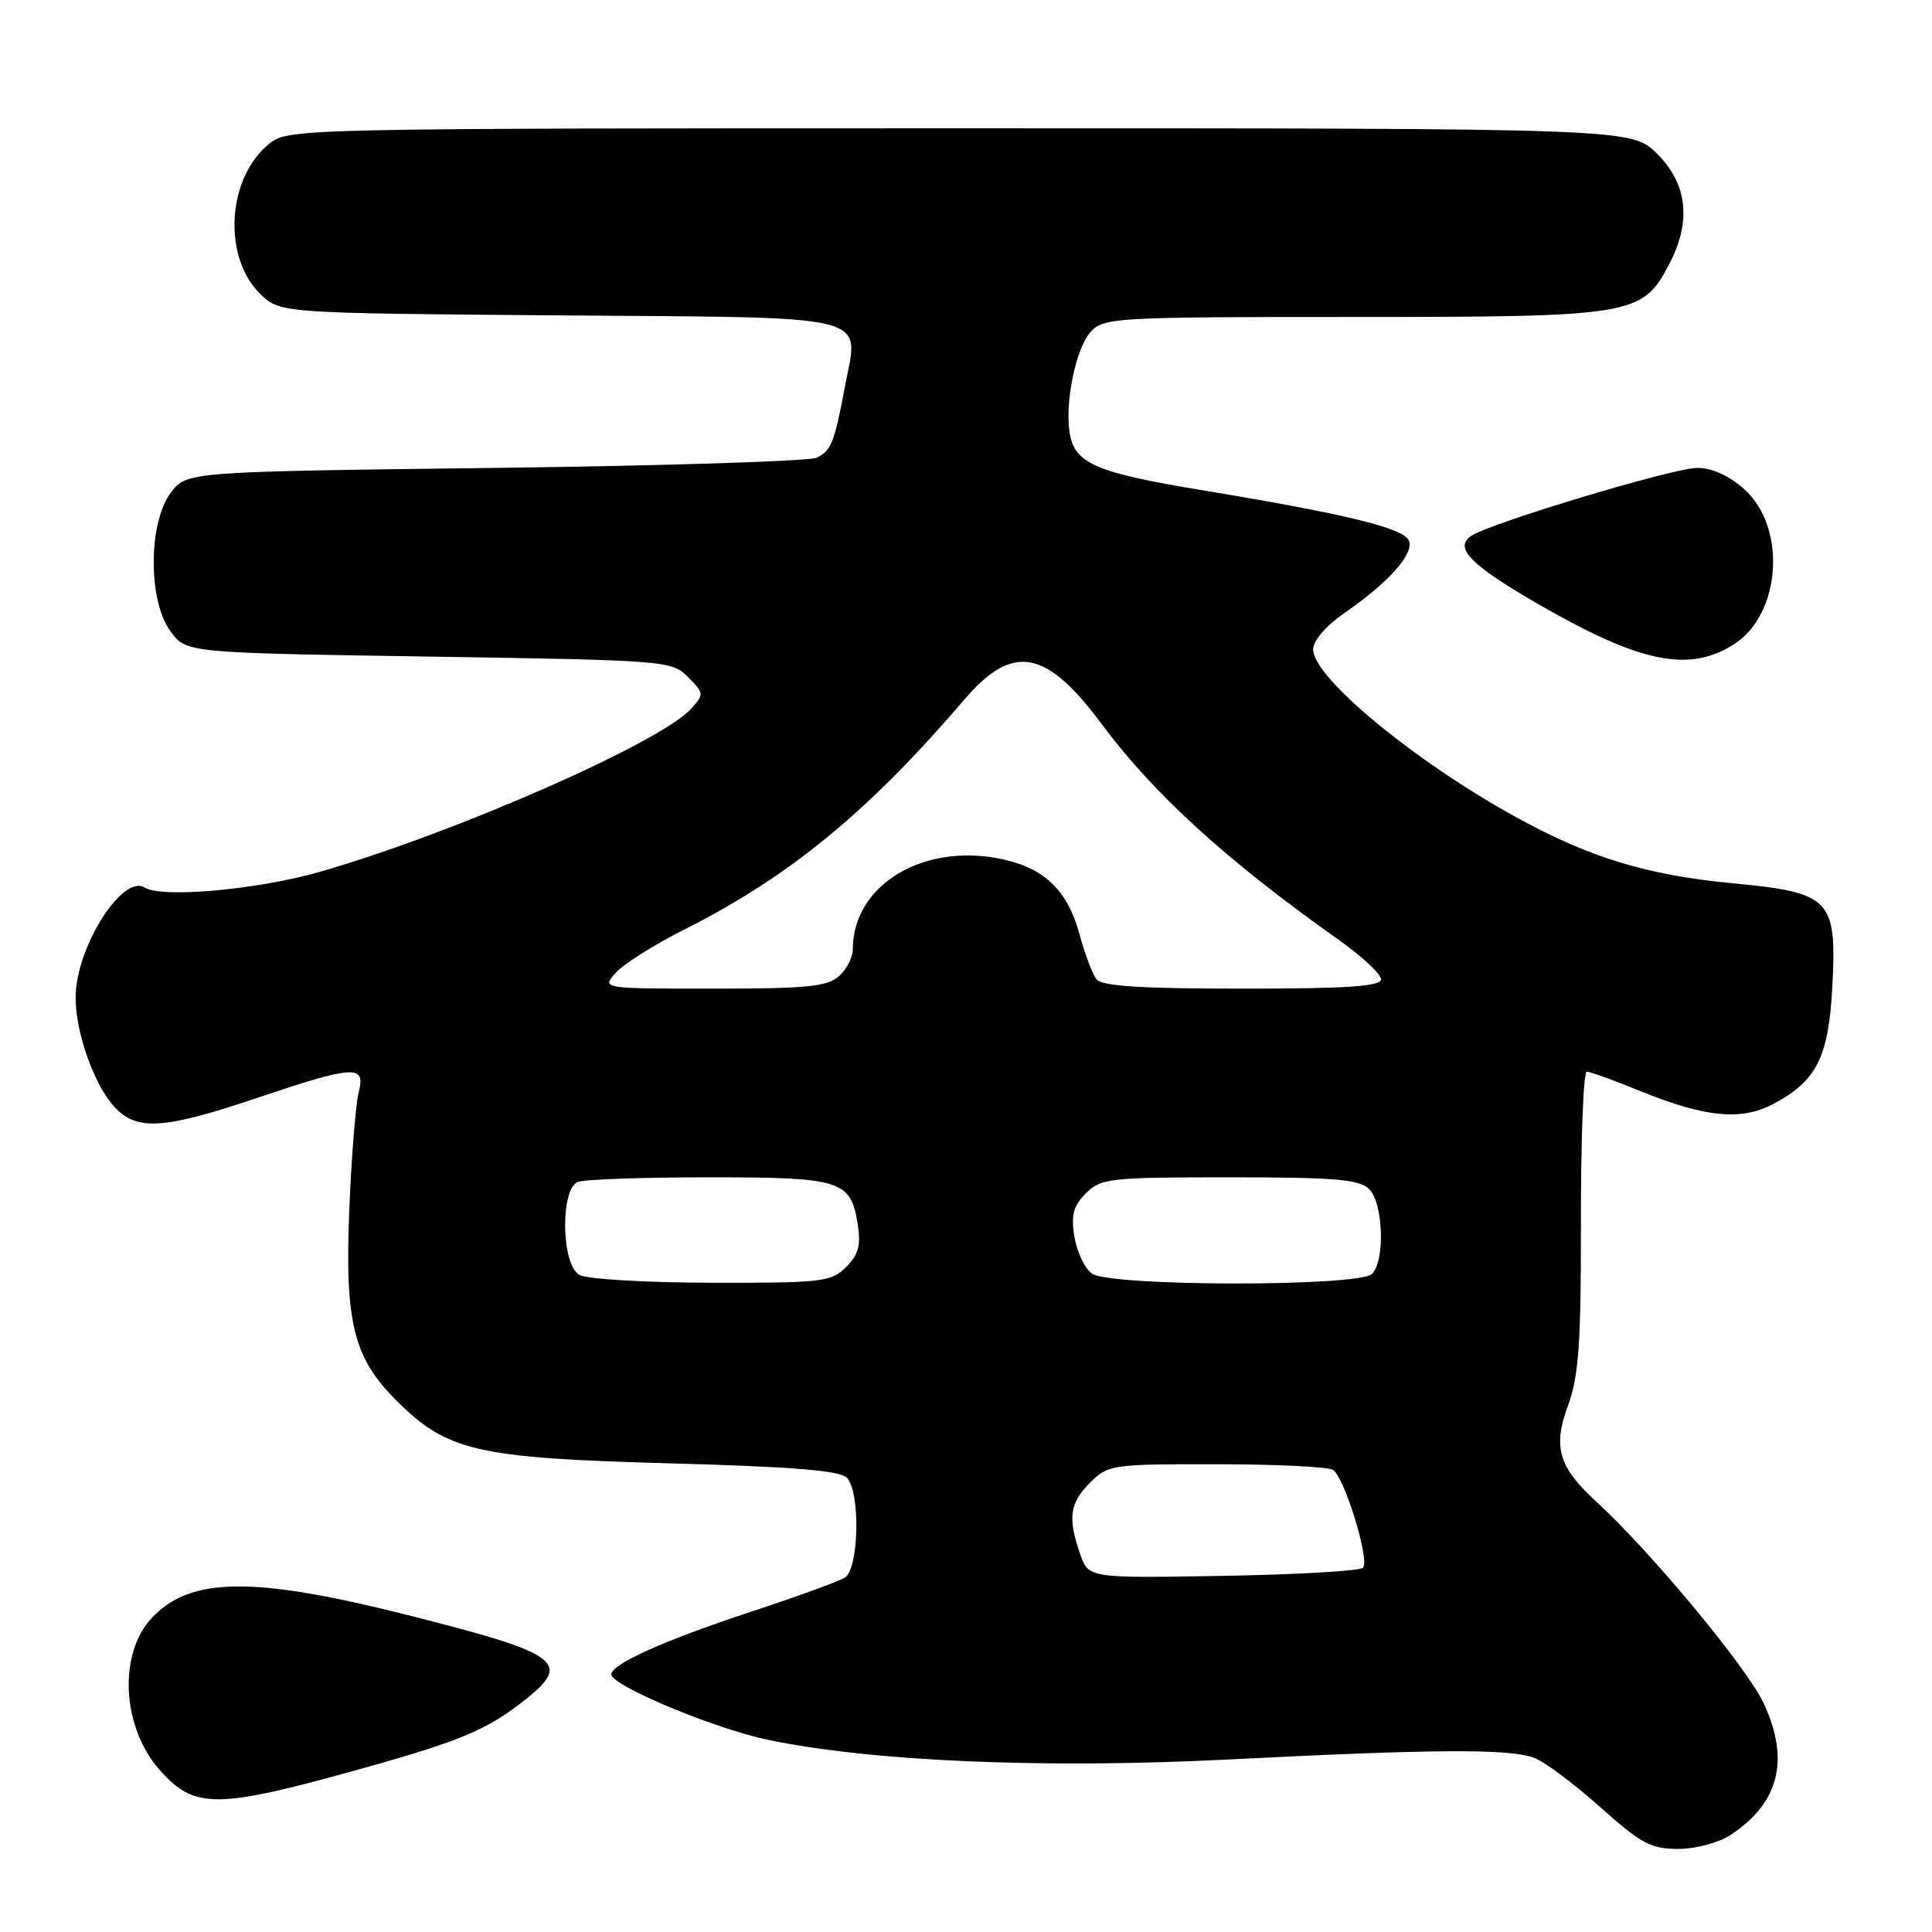 <?xml version="1.0" encoding="UTF-8" standalone="no"?>
<!DOCTYPE svg PUBLIC "-//W3C//DTD SVG 1.1//EN" "http://www.w3.org/Graphics/SVG/1.1/DTD/svg11.dtd" >
<svg xmlns="http://www.w3.org/2000/svg" xmlns:xlink="http://www.w3.org/1999/xlink" version="1.1" viewBox="0 0 256 256">
 <g >
 <path fill="currentColor"
d=" M 229.31 243.14 C 235.74 238.90 237.18 233.24 233.73 225.76 C 231.57 221.06 218.76 205.61 211.54 199.00 C 206.53 194.41 205.74 191.77 207.75 186.29 C 209.20 182.32 209.50 178.11 209.48 161.75 C 209.47 150.89 209.82 142.00 210.25 142.00 C 210.69 142.00 213.84 143.14 217.27 144.54 C 225.87 148.05 230.69 148.54 234.93 146.30 C 240.70 143.27 242.30 140.10 242.79 130.77 C 243.40 119.08 242.61 118.27 229.50 117.03 C 218.27 115.96 210.71 113.66 201.07 108.38 C 187.55 100.98 174.00 89.80 174.00 86.05 C 174.00 84.88 175.70 82.92 178.25 81.15 C 184.03 77.15 187.37 73.40 186.69 71.65 C 186.06 69.99 178.45 68.13 159.50 64.99 C 145.41 62.67 142.51 61.46 141.78 57.62 C 141.02 53.66 142.51 46.20 144.50 44.00 C 146.24 42.08 147.56 42.00 179.40 42.00 C 216.47 42.00 217.59 41.81 221.17 35.02 C 224.14 29.37 223.61 24.41 219.60 20.40 C 216.20 17.00 216.20 17.00 127.23 17.00 C 40.30 17.00 38.21 17.04 35.77 18.97 C 30.14 23.40 29.42 33.88 34.41 38.87 C 37.04 41.50 37.04 41.50 74.01 41.79 C 116.40 42.11 113.80 41.47 111.97 51.17 C 110.56 58.68 110.15 59.71 108.21 60.65 C 107.27 61.11 88.10 61.72 65.61 62.00 C 24.71 62.50 24.71 62.50 22.61 65.32 C 19.62 69.33 19.62 79.67 22.61 83.68 C 24.71 86.50 24.71 86.50 56.83 87.00 C 88.33 87.49 88.99 87.54 91.16 89.71 C 93.29 91.85 93.31 92.00 91.58 93.91 C 87.52 98.39 60.39 110.33 42.50 115.49 C 34.18 117.89 21.50 119.04 19.18 117.61 C 16.22 115.78 10.06 125.54 10.02 132.12 C 9.99 136.81 12.49 143.82 15.21 146.72 C 18.16 149.87 21.72 149.64 34.00 145.50 C 46.99 141.13 48.48 141.04 47.53 144.75 C 47.14 146.26 46.59 153.05 46.30 159.84 C 45.66 175.21 46.78 179.83 52.51 185.56 C 59.24 192.30 63.17 193.20 88.70 193.90 C 104.93 194.34 111.26 194.85 112.20 195.80 C 114.03 197.63 113.83 207.87 111.95 209.04 C 111.15 209.54 105.57 211.57 99.55 213.55 C 87.97 217.37 81.00 220.50 81.00 221.87 C 81.00 223.34 94.56 229.01 101.65 230.51 C 115.27 233.39 138.41 234.39 162.80 233.14 C 190.19 231.75 200.07 231.70 203.32 232.93 C 204.67 233.44 208.58 236.37 212.01 239.43 C 217.45 244.29 218.78 245.00 222.38 244.99 C 224.70 244.99 227.72 244.18 229.31 243.14 Z  M 47.92 234.35 C 61.20 230.64 64.62 229.19 69.74 225.10 C 75.79 220.27 74.09 219.07 54.03 214.01 C 33.54 208.84 25.23 208.93 20.11 214.39 C 15.66 219.12 16.14 228.81 21.10 234.46 C 25.75 239.76 28.62 239.74 47.92 234.35 Z  M 229.73 85.39 C 236.02 81.41 236.79 69.88 231.11 64.81 C 229.11 63.02 226.85 62.00 224.89 62.00 C 221.77 62.00 197.76 69.21 195.00 70.98 C 192.55 72.55 194.83 74.87 204.05 80.18 C 217.38 87.84 223.80 89.15 229.73 85.39 Z  M 143.12 205.91 C 141.46 201.14 141.73 199.17 144.45 196.45 C 146.83 194.08 147.35 194.00 161.20 194.02 C 169.07 194.02 176.01 194.36 176.63 194.77 C 178.17 195.77 181.54 206.79 180.60 207.74 C 180.18 208.16 171.83 208.64 162.04 208.81 C 144.24 209.12 144.24 209.12 143.12 205.91 Z  M 76.75 168.92 C 74.36 167.53 74.22 157.51 76.58 156.61 C 77.45 156.27 85.24 156.00 93.89 156.00 C 111.47 156.00 112.70 156.38 113.64 162.14 C 114.10 165.01 113.78 166.22 112.11 167.89 C 110.14 169.86 108.97 170.00 94.25 169.97 C 85.42 169.95 77.73 169.49 76.75 168.92 Z  M 144.67 168.75 C 143.73 168.06 142.69 165.86 142.36 163.86 C 141.90 160.99 142.22 159.78 143.89 158.11 C 145.87 156.13 147.03 156.00 162.93 156.00 C 176.98 156.00 180.12 156.27 181.43 157.57 C 183.30 159.44 183.55 167.05 181.80 168.80 C 180.08 170.52 147.03 170.48 144.67 168.75 Z  M 81.60 128.89 C 82.64 127.73 86.65 125.20 90.50 123.26 C 104.53 116.21 114.98 107.65 127.76 92.72 C 134.16 85.23 138.57 85.99 145.90 95.84 C 152.91 105.26 162.47 113.97 177.34 124.50 C 180.45 126.70 182.99 129.06 182.99 129.75 C 183.00 130.70 178.66 131.00 164.62 131.00 C 151.10 131.00 145.99 130.67 145.28 129.75 C 144.75 129.06 143.74 126.39 143.05 123.82 C 141.49 118.08 138.50 115.12 133.00 113.89 C 122.50 111.53 113.00 117.19 113.00 125.81 C 113.00 126.85 112.18 128.43 111.17 129.35 C 109.64 130.73 106.91 131.00 94.52 131.00 C 79.69 131.00 79.69 131.00 81.60 128.89 Z "/>
</g>
</svg>